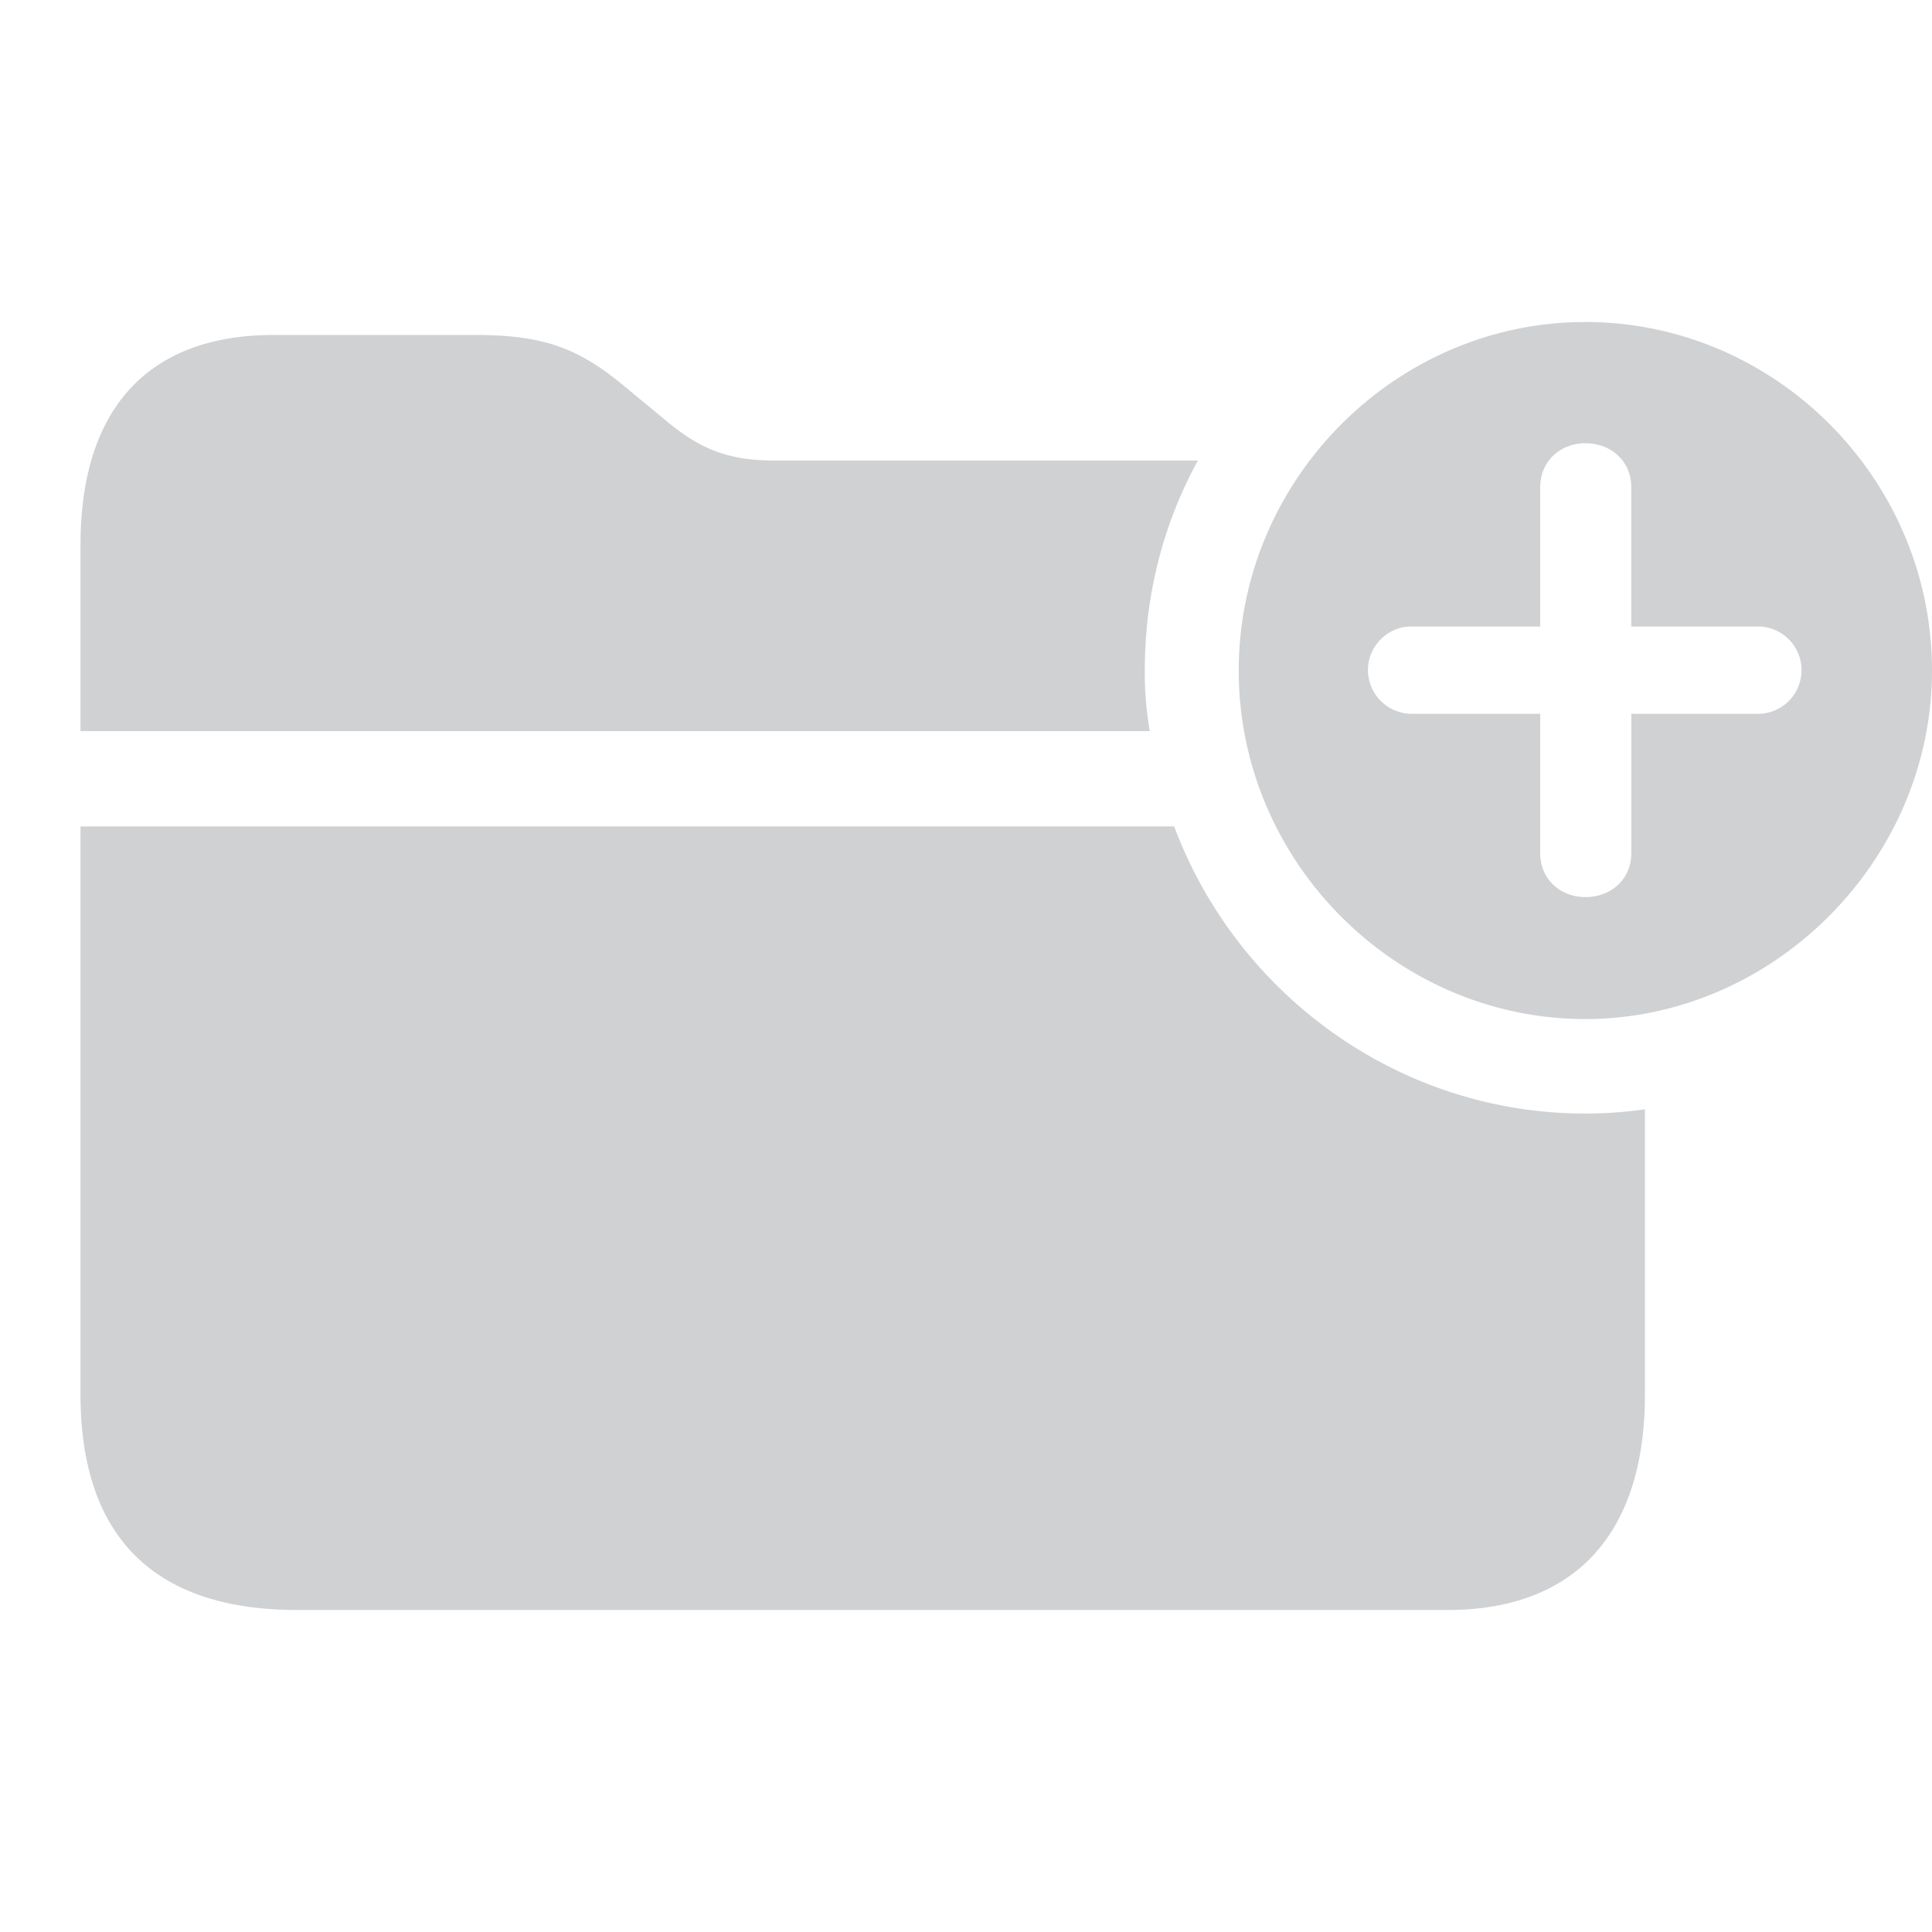 <svg xmlns="http://www.w3.org/2000/svg" width="24" height="24"><path fill="#D0D1D3" d="M19.694 12.659c2.336 0 4.306-1.972 4.306-4.33C24 5.954 22.057 4 19.694 4c-2.353 0-4.306 1.954-4.306 4.33 0 2.375 1.953 4.329 4.306 4.329zm-5.411-3.577a4.183 4.183 0 01-.062-.753c0-.94.231-1.828.66-2.608H9.628c-.588 0-.936-.143-1.372-.51l-.5-.413c-.57-.475-1.007-.637-1.854-.637H3.398C1.883 4.161 1 5.031 1 6.77v2.312h13.283zm5.411 2.062c-.303 0-.561-.215-.561-.547v-1.73h-1.605a.545.545 0 01-.535-.547c0-.286.24-.537.535-.537h1.605v-1.73c0-.332.258-.547.561-.547.312 0 .57.215.57.547v1.73h1.605a.543.543 0 010 1.084h-1.604v1.73c0 .332-.259.547-.57.547zM17.983 20c1.542 0 2.451-.905 2.451-2.68v-3.54c-.24.035-.49.053-.74.053-2.327 0-4.332-1.488-5.108-3.567H1v7.054C1 19.095 1.918 20 3.692 20h14.29z"/></svg>